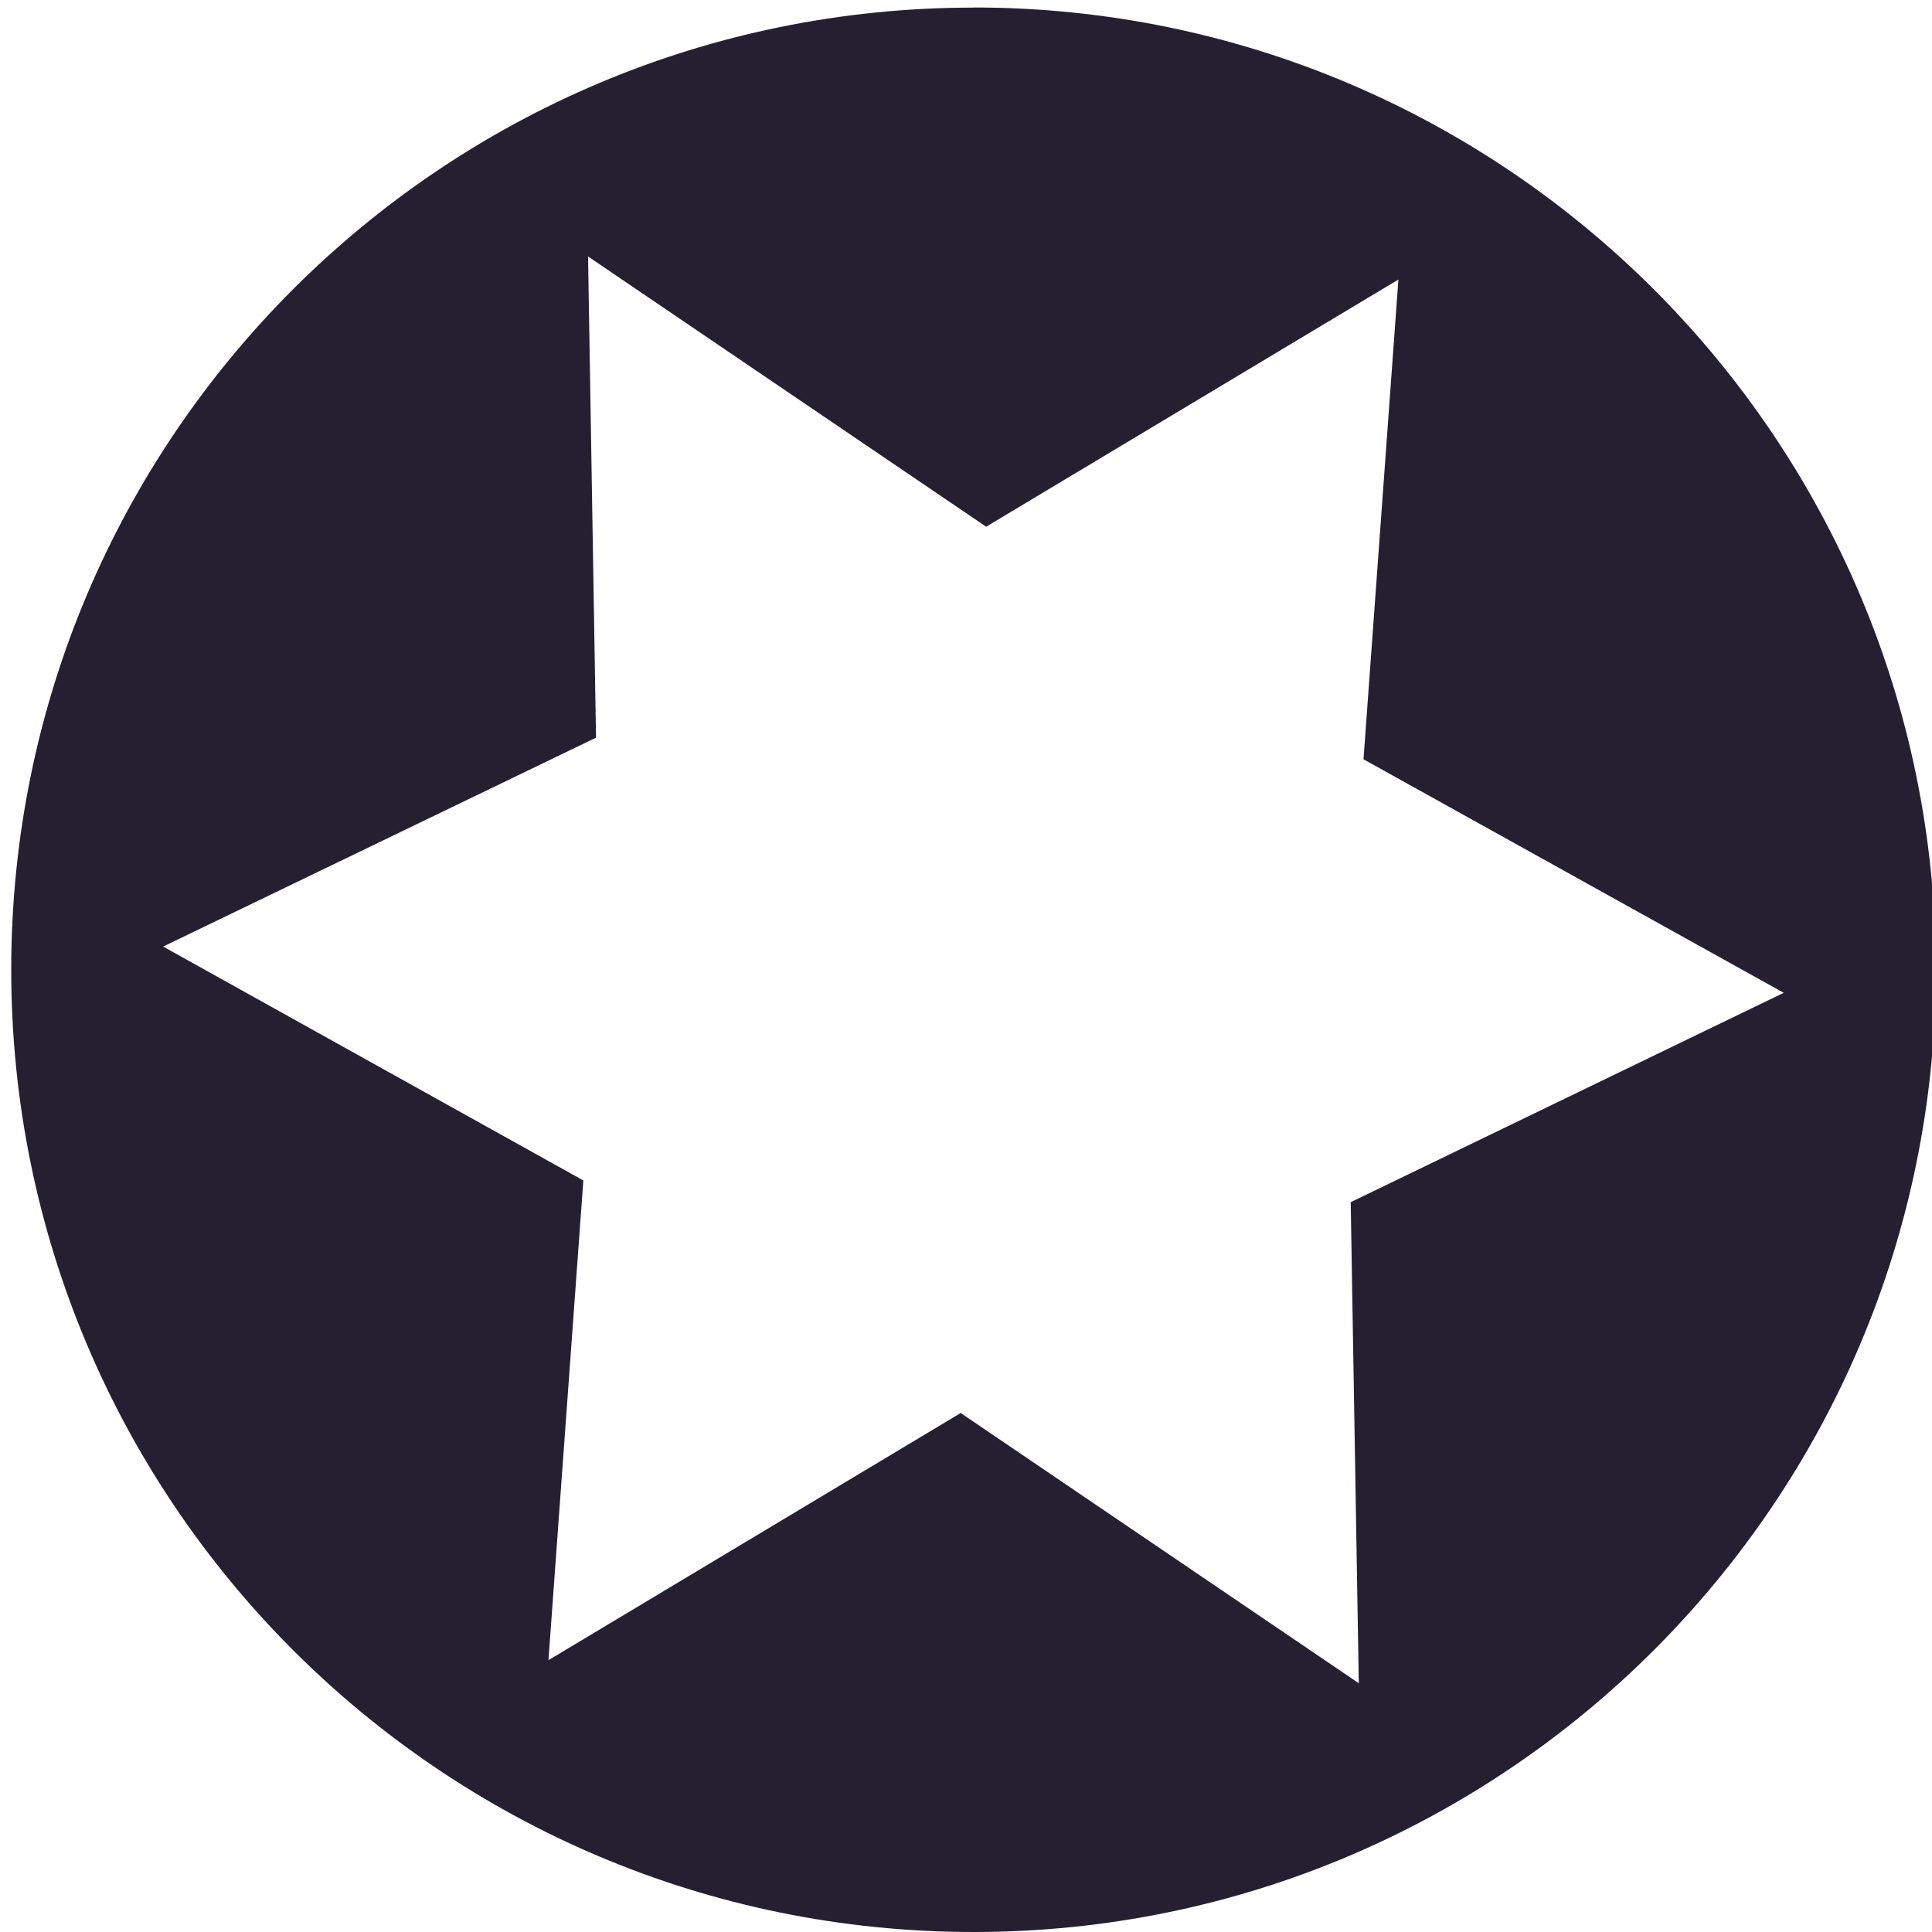 <svg height="16" width="16" xmlns="http://www.w3.org/2000/svg"><path d="M8.063.063C3.66.063.093 3.628.093 8.03S3.66 16 8.064 16c4.398 0 7.968-3.57 7.968-7.969S12.461.062 8.063.062zM4.87 2.124l3.297 2.238 3.414-2.047-.289 3.973 3.48 1.934-3.586 1.734.067 3.984-3.297-2.238-3.414 2.047.289-3.973-3.48-1.937 3.585-1.73zm0 0" fill="#241f31" fill-rule="evenodd"/></svg>